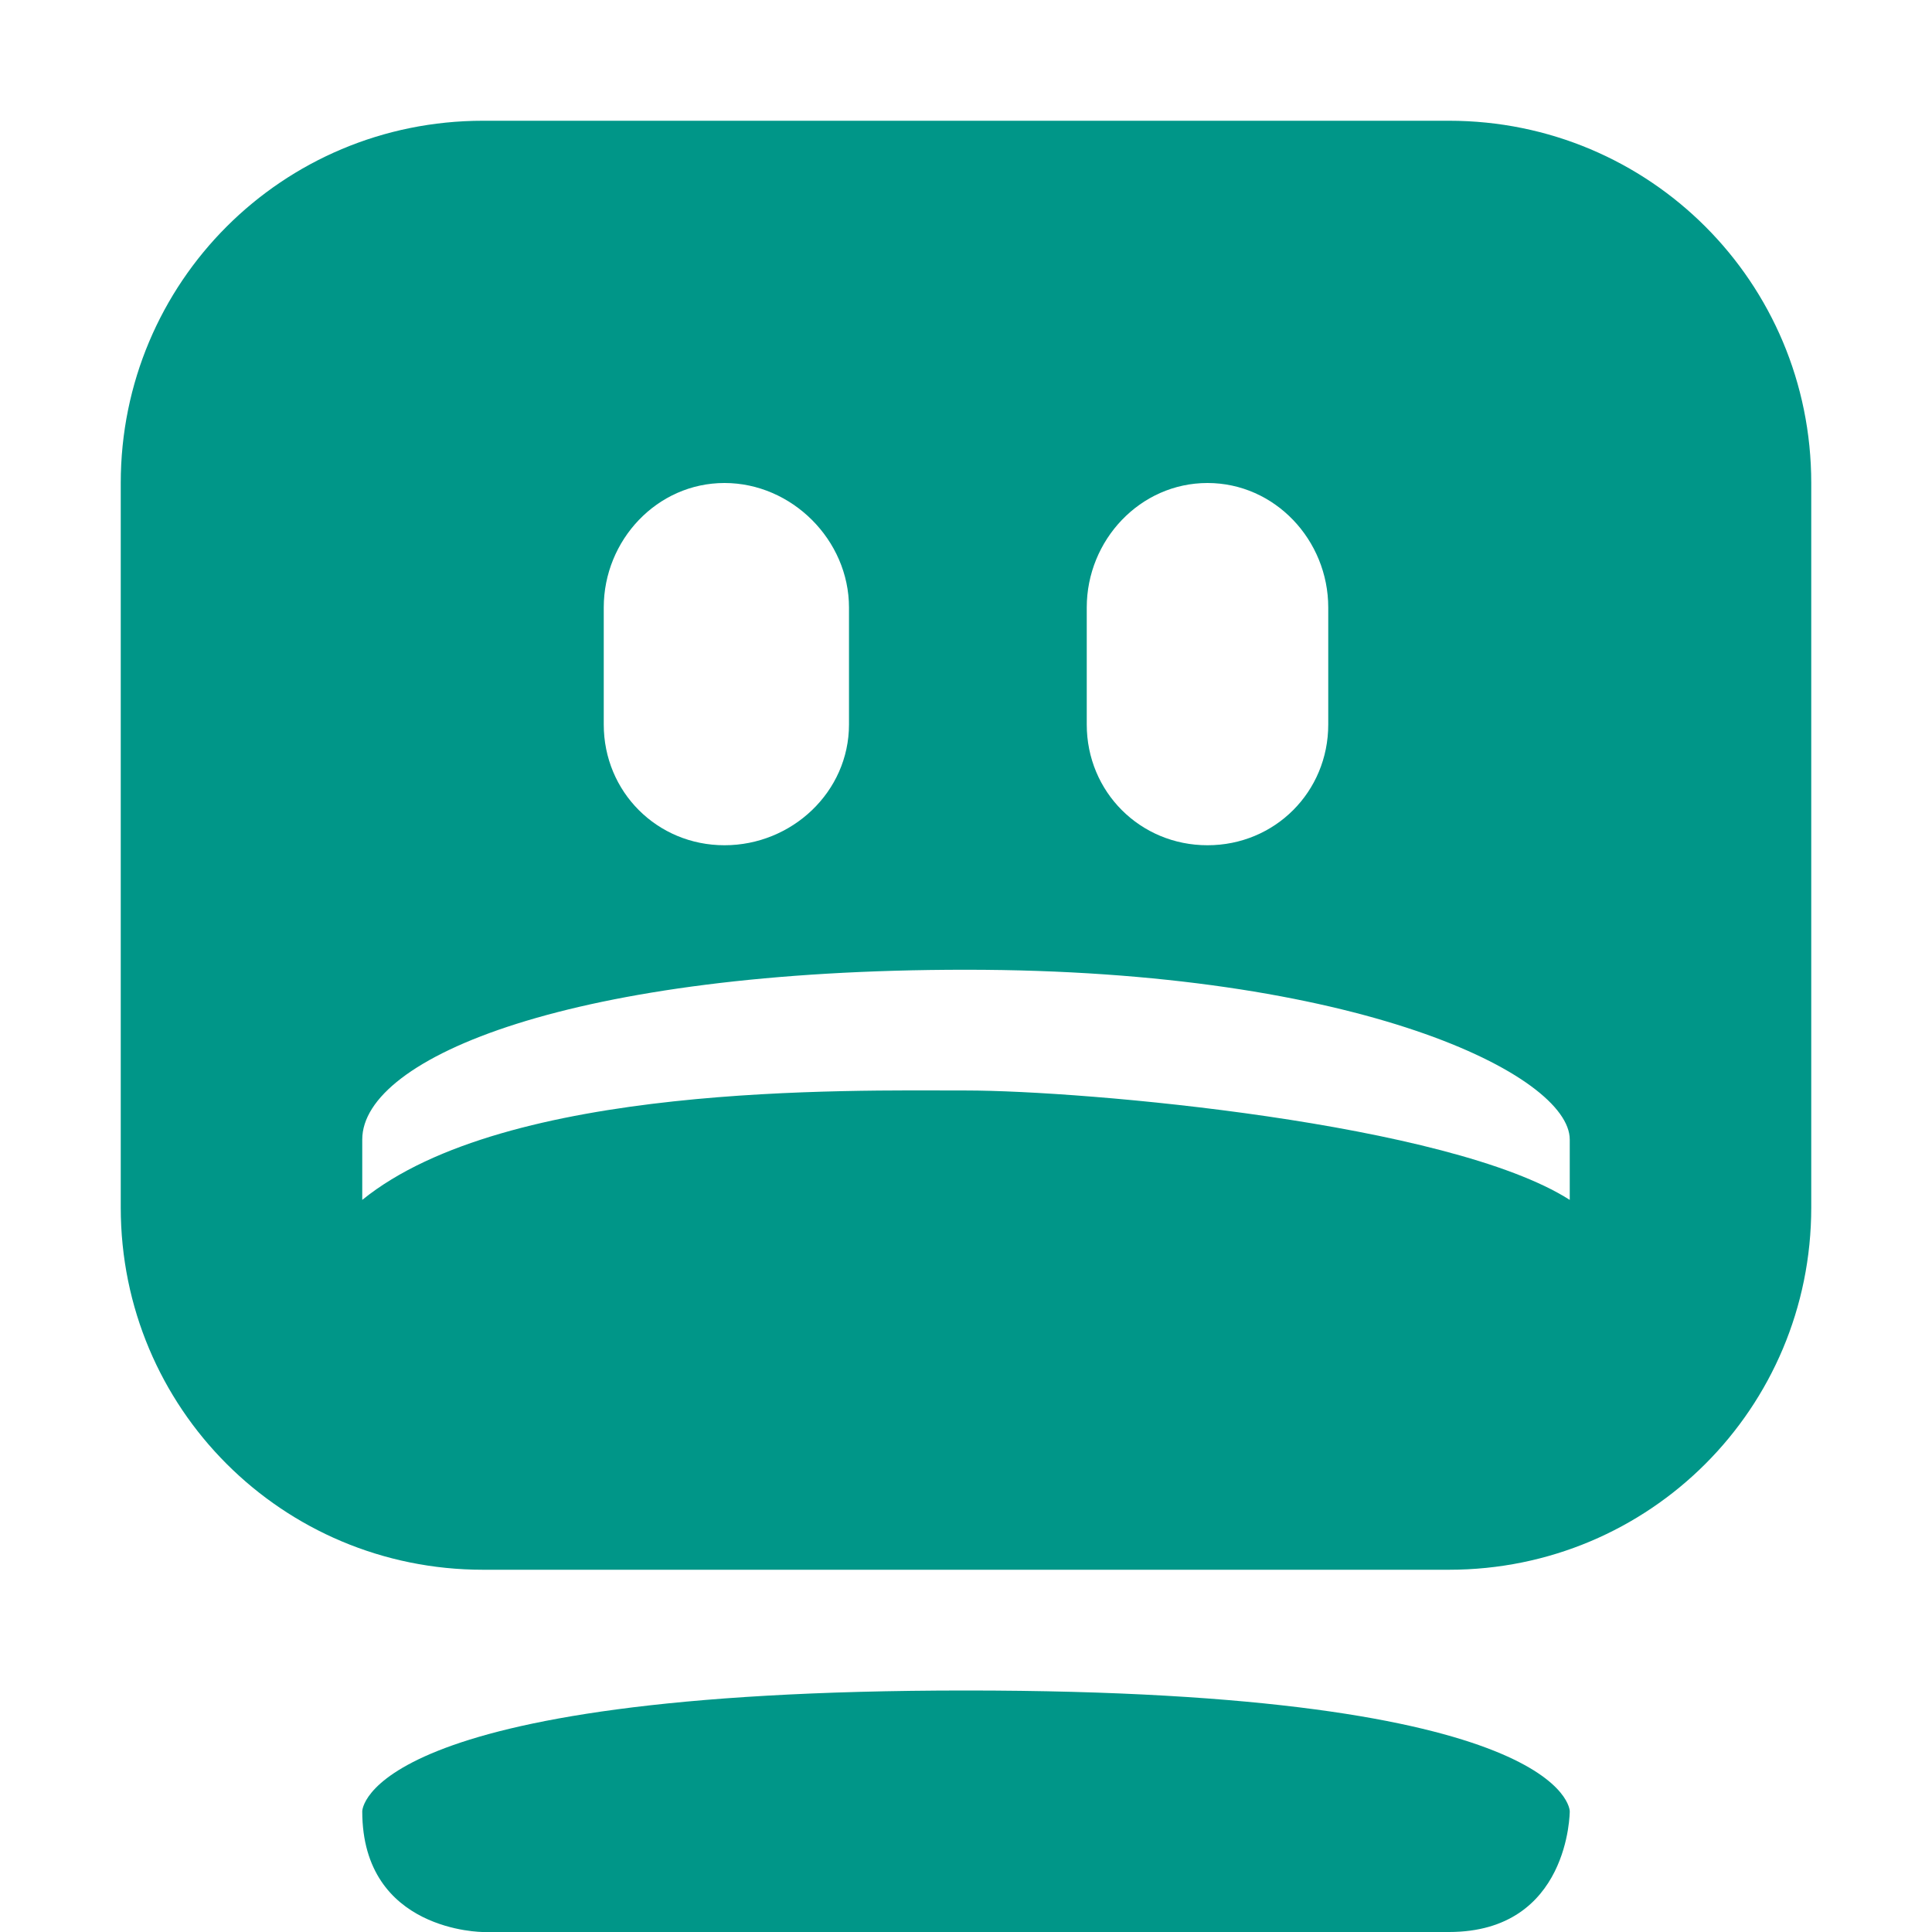 <?xml version='1.0' encoding='UTF-8' standalone='no'?>
<!-- Created with Inkscape (http://www.inkscape.org/) -->

<svg xmlns:cc='http://creativecommons.org/ns#' xmlns:dc='http://purl.org/dc/elements/1.1/' sodipodi:docname='computer-fail-symbolic.svg' inkscape:export-filename='/home/sam/dev/RESOURCES/gnome-icon-theme-symbolic/src/gnome-stencils.png' inkscape:export-xdpi='90' inkscape:export-ydpi='90' height='16' id='svg7384' xmlns:inkscape='http://www.inkscape.org/namespaces/inkscape' xmlns:rdf='http://www.w3.org/1999/02/22-rdf-syntax-ns#' xmlns:sodipodi='http://sodipodi.sourceforge.net/DTD/sodipodi-0.dtd' xmlns:svg='http://www.w3.org/2000/svg' version='1.1' inkscape:version='0.48.4 r9939' width='16' xmlns='http://www.w3.org/2000/svg'>
  <sodipodi:namedview inkscape:bbox-nodes='false' inkscape:bbox-paths='true' bordercolor='#666666' borderopacity='1' inkscape:current-layer='layer9' inkscape:cx='31.967565' inkscape:cy='-380.09189' gridtolerance='10' inkscape:guide-bbox='true' guidetolerance='10' id='namedview88' inkscape:object-nodes='false' inkscape:object-paths='false' objecttolerance='10' pagecolor='#3a3b39' inkscape:pageopacity='1' inkscape:pageshadow='2' showborder='false' showgrid='false' showguides='true' inkscape:snap-bbox='true' inkscape:snap-bbox-midpoints='false' inkscape:snap-global='true' inkscape:snap-grids='true' inkscape:snap-nodes='true' inkscape:snap-others='false' inkscape:snap-to-guides='true' inkscape:window-height='702' inkscape:window-maximized='1' inkscape:window-width='1366' inkscape:window-x='0' inkscape:window-y='27' inkscape:zoom='1'>
    <inkscape:grid empspacing='2' enabled='true' id='grid4866' originx='18px' originy='-20px' snapvisiblegridlinesonly='true' spacingx='1px' spacingy='1px' type='xygrid' visible='true'/>
  </sodipodi:namedview>
  <title id='title9167'>Gnome Symbolic Icon Theme</title>
  <defs id='defs7386'/>
  <g inkscape:groupmode='layer' id='layer9' inkscape:label='status' style='display:inline' transform='translate(-223,-197)'>

    <path inkscape:connector-curvature='0' d='m 227,198 c -1.662,0 -3,1.338 -3,3 l 0,6 c 0,1.662 1.338,3 3,3 l 8,0 c 1.662,0 3,-1.338 3,-3 l 0,-6 c 0,-1.662 -1.338,-3 -3,-3 l -8,0 z m 2,3 c 0.558,0 1.031,0.473 1.031,1.031 l 0,0.969 c 0,0.558 -0.473,1 -1.031,1 -0.558,0 -1,-0.442 -1,-1 l 0,-0.969 c 0,-0.558 0.442,-1.031 1,-1.031 z m 4,0 c 0.558,0 1,0.473 1,1.031 l 0,0.969 c 0,0.558 -0.442,1 -1,1 -0.558,0 -1,-0.442 -1,-1 l 0,-0.969 c 0,-0.558 0.442,-1.031 1,-1.031 z m -2,4.031 c 3.256,0 5,0.874 5,1.406 l 0,0.5 c -0.997,-0.637 -4.016,-0.906 -5,-0.906 -0.984,0 -3.805,-0.062 -5,0.906 l 0,-0.5 c 0,-0.681 1.744,-1.406 5,-1.406 z' id='rect3773-4' style='fill:#009688;fill-opacity:1;stroke:none'/>
    <path inkscape:connector-curvature='0' d='m 231,211 c -5,0 -5,1 -5,1 0,1 1,1 1,1 l 8,0 c 1,0 1,-1 1,-1 0,0 0,-1 -5,-1 z' id='rect3778-3' sodipodi:nodetypes='sscccs' style='fill:#009688;fill-opacity:1;stroke:none'/>
  </g>
  <g inkscape:groupmode='layer' id='layer10' inkscape:label='devices' style='display:inline' transform='translate(-223,-197)'/>
  <g inkscape:groupmode='layer' id='layer11' inkscape:label='apps' transform='translate(-223,-197)'/>
  <g inkscape:groupmode='layer' id='layer13' inkscape:label='places' style='display:inline' transform='translate(-223,-197)'/>
  <g inkscape:groupmode='layer' id='layer14' inkscape:label='mimetypes' transform='translate(-223,-197)'/>
  <g inkscape:groupmode='layer' id='layer15' inkscape:label='emblems' style='display:inline' transform='translate(-223,-197)'/>
  <g inkscape:groupmode='layer' id='g71291' inkscape:label='emotes' style='display:inline' transform='translate(-223,-197)'/>
  <g inkscape:groupmode='layer' id='g4953' inkscape:label='categories' style='display:inline' transform='translate(-223,-197)'/>
  <g inkscape:groupmode='layer' id='layer12' inkscape:label='actions' style='display:inline' transform='translate(-223,-197)'/>
</svg>

